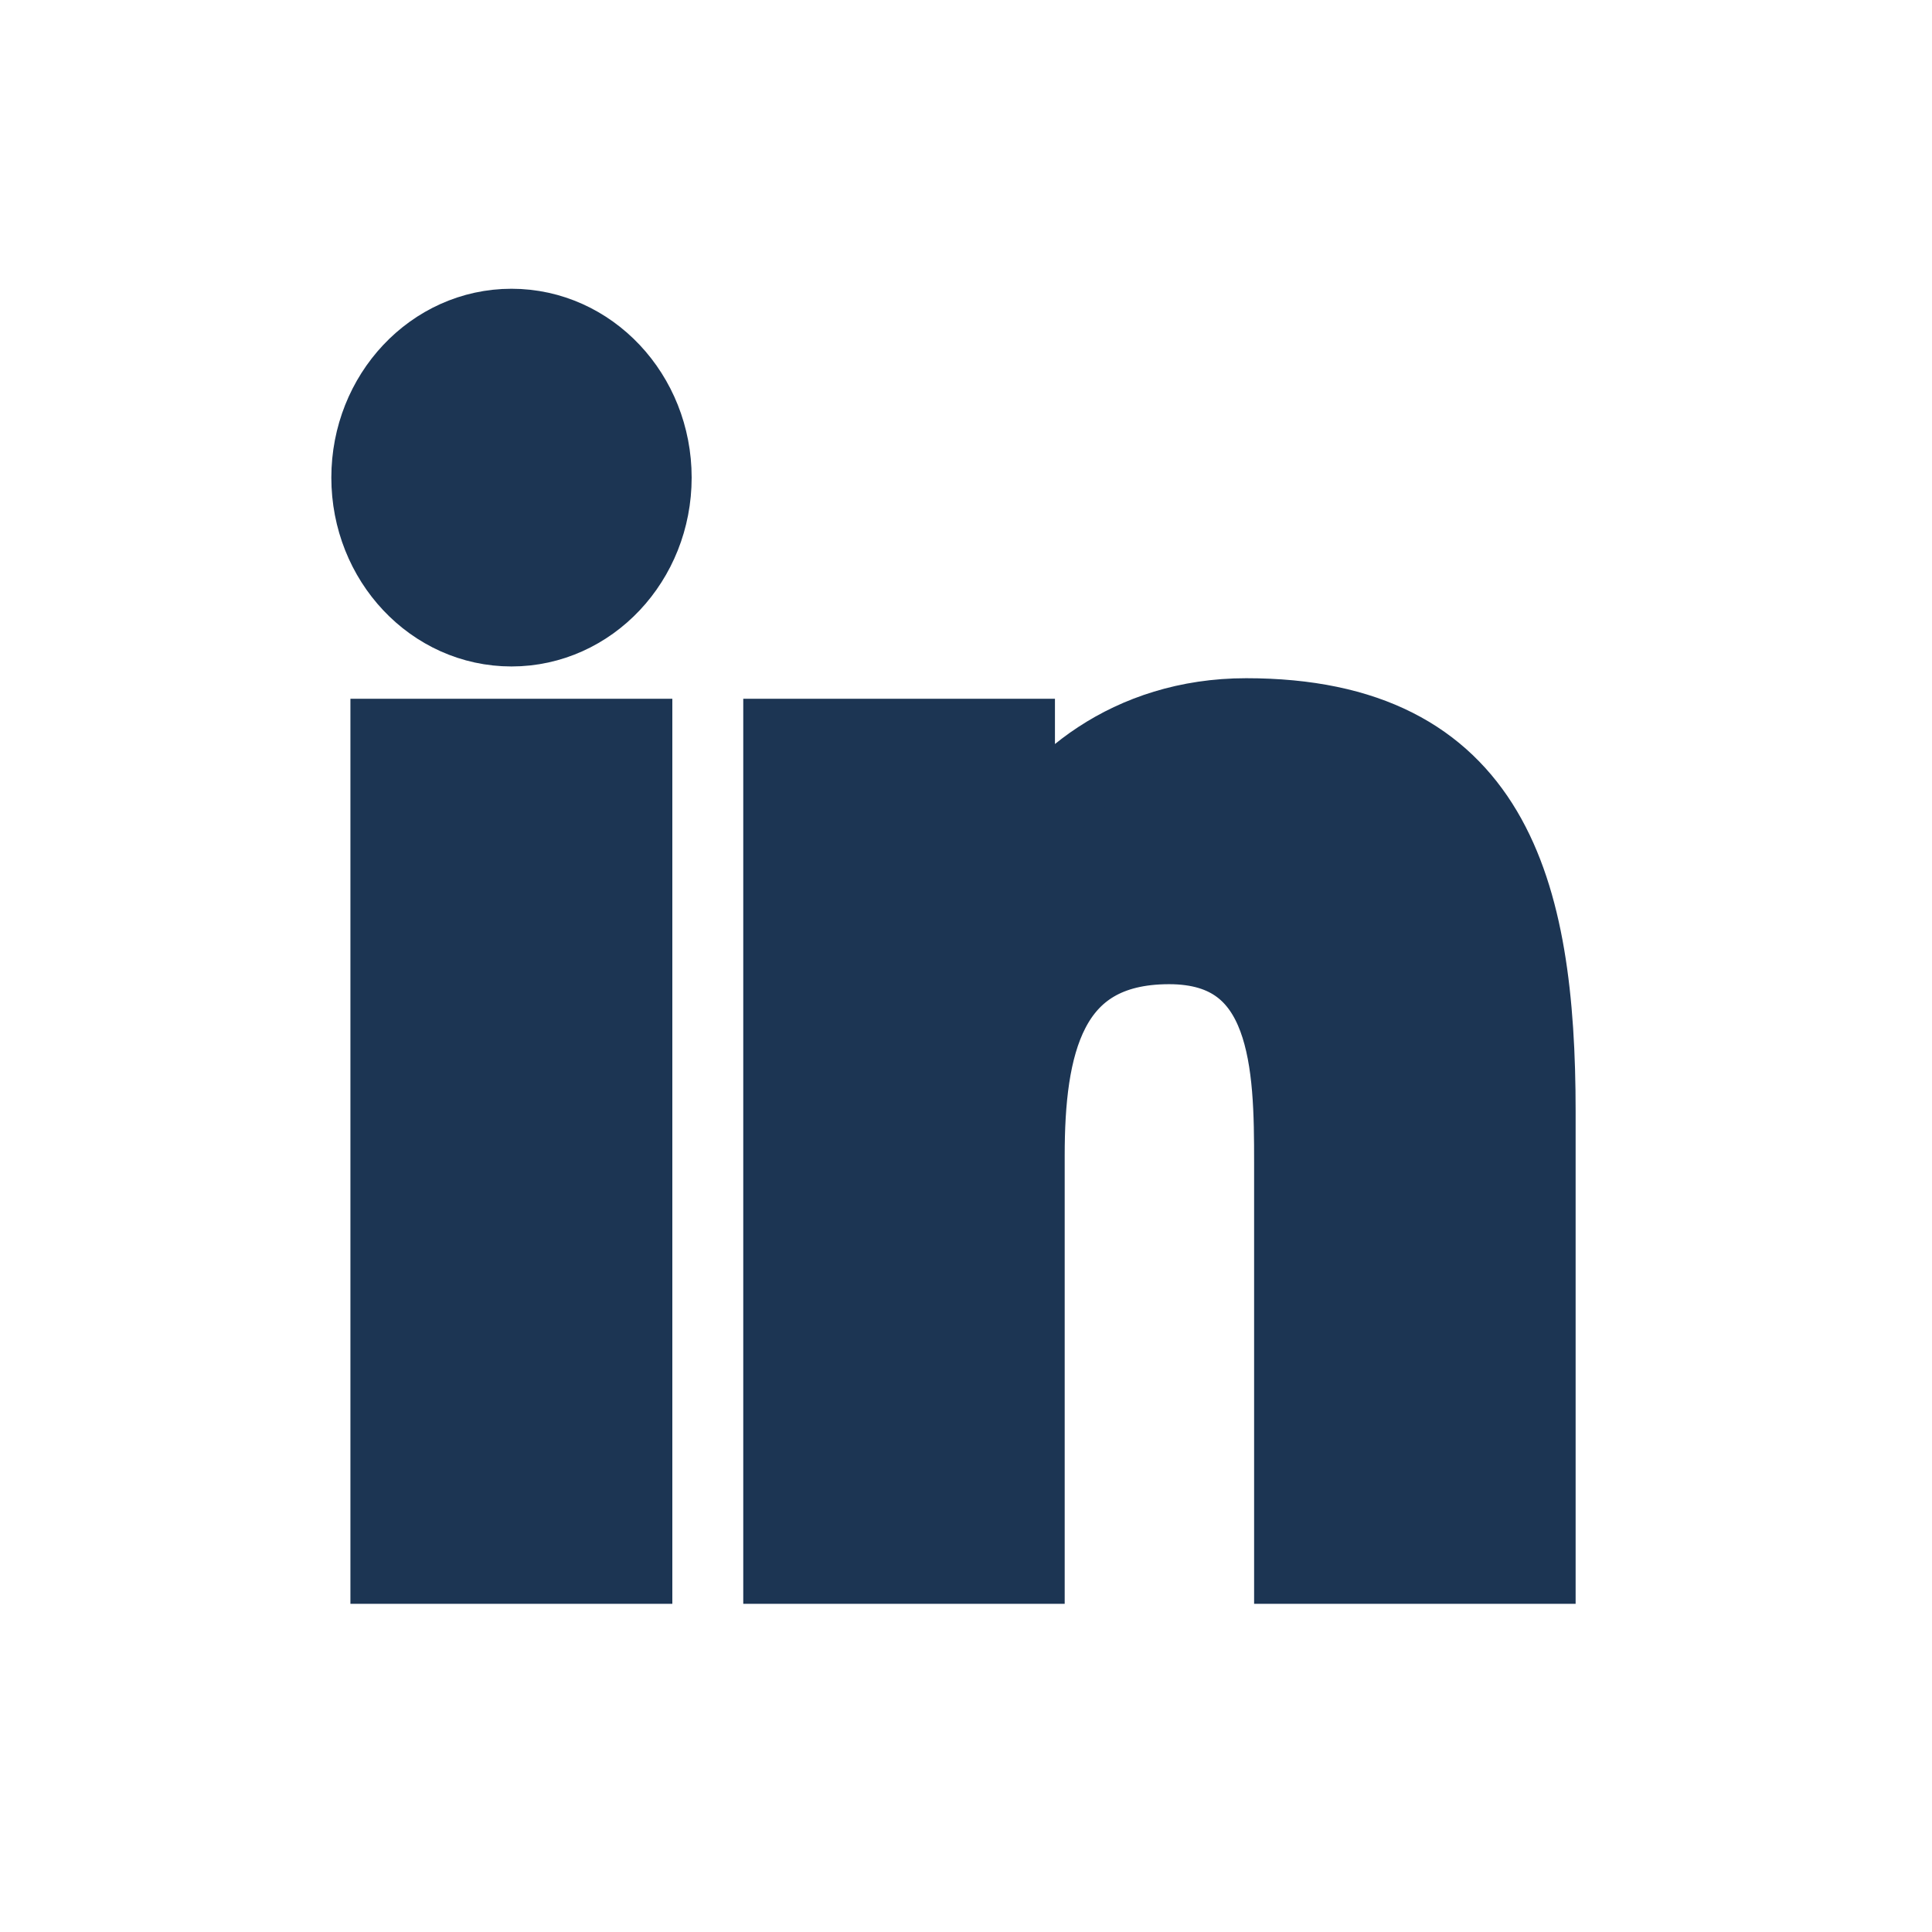 <svg width="24" height="24" viewBox="0 0 24 24" fill="none" xmlns="http://www.w3.org/2000/svg">
<path fill-rule="evenodd" clip-rule="evenodd" d="M4.853 19.423H7.852V9.18H4.853V19.423ZM6.354 4.087C7.314 4.087 8.092 4.915 8.092 5.933C8.092 6.952 7.314 7.779 6.354 7.779C5.393 7.779 4.616 6.952 4.616 5.933C4.616 4.915 5.393 4.087 6.354 4.087Z" fill="#1C3553"/>
<path fill-rule="evenodd" clip-rule="evenodd" d="M9.733 9.18H12.605V10.579H12.646C13.046 9.775 14.024 8.925 15.481 8.925C18.513 8.925 19.073 11.046 19.073 13.805V19.423H16.079V14.443C16.079 13.254 16.059 11.726 14.523 11.726C12.964 11.726 12.726 13.019 12.726 14.355V19.423H9.733V9.18Z" fill="#1C3553"/>
<path fill-rule="evenodd" clip-rule="evenodd" d="M4.853 19.423H7.852V9.18H4.853V19.423ZM6.354 4.087C7.314 4.087 8.092 4.915 8.092 5.933C8.092 6.952 7.314 7.779 6.354 7.779C5.393 7.779 4.616 6.952 4.616 5.933C4.616 4.915 5.393 4.087 6.354 4.087Z" stroke="#1C3553"/>
<path fill-rule="evenodd" clip-rule="evenodd" d="M9.733 9.18H12.605V10.579H12.646C13.046 9.775 14.024 8.925 15.481 8.925C18.513 8.925 19.073 11.046 19.073 13.805V19.423H16.079V14.443C16.079 13.254 16.059 11.726 14.523 11.726C12.964 11.726 12.726 13.019 12.726 14.355V19.423H9.733V9.18Z" stroke="#1C3553"/>
</svg>
